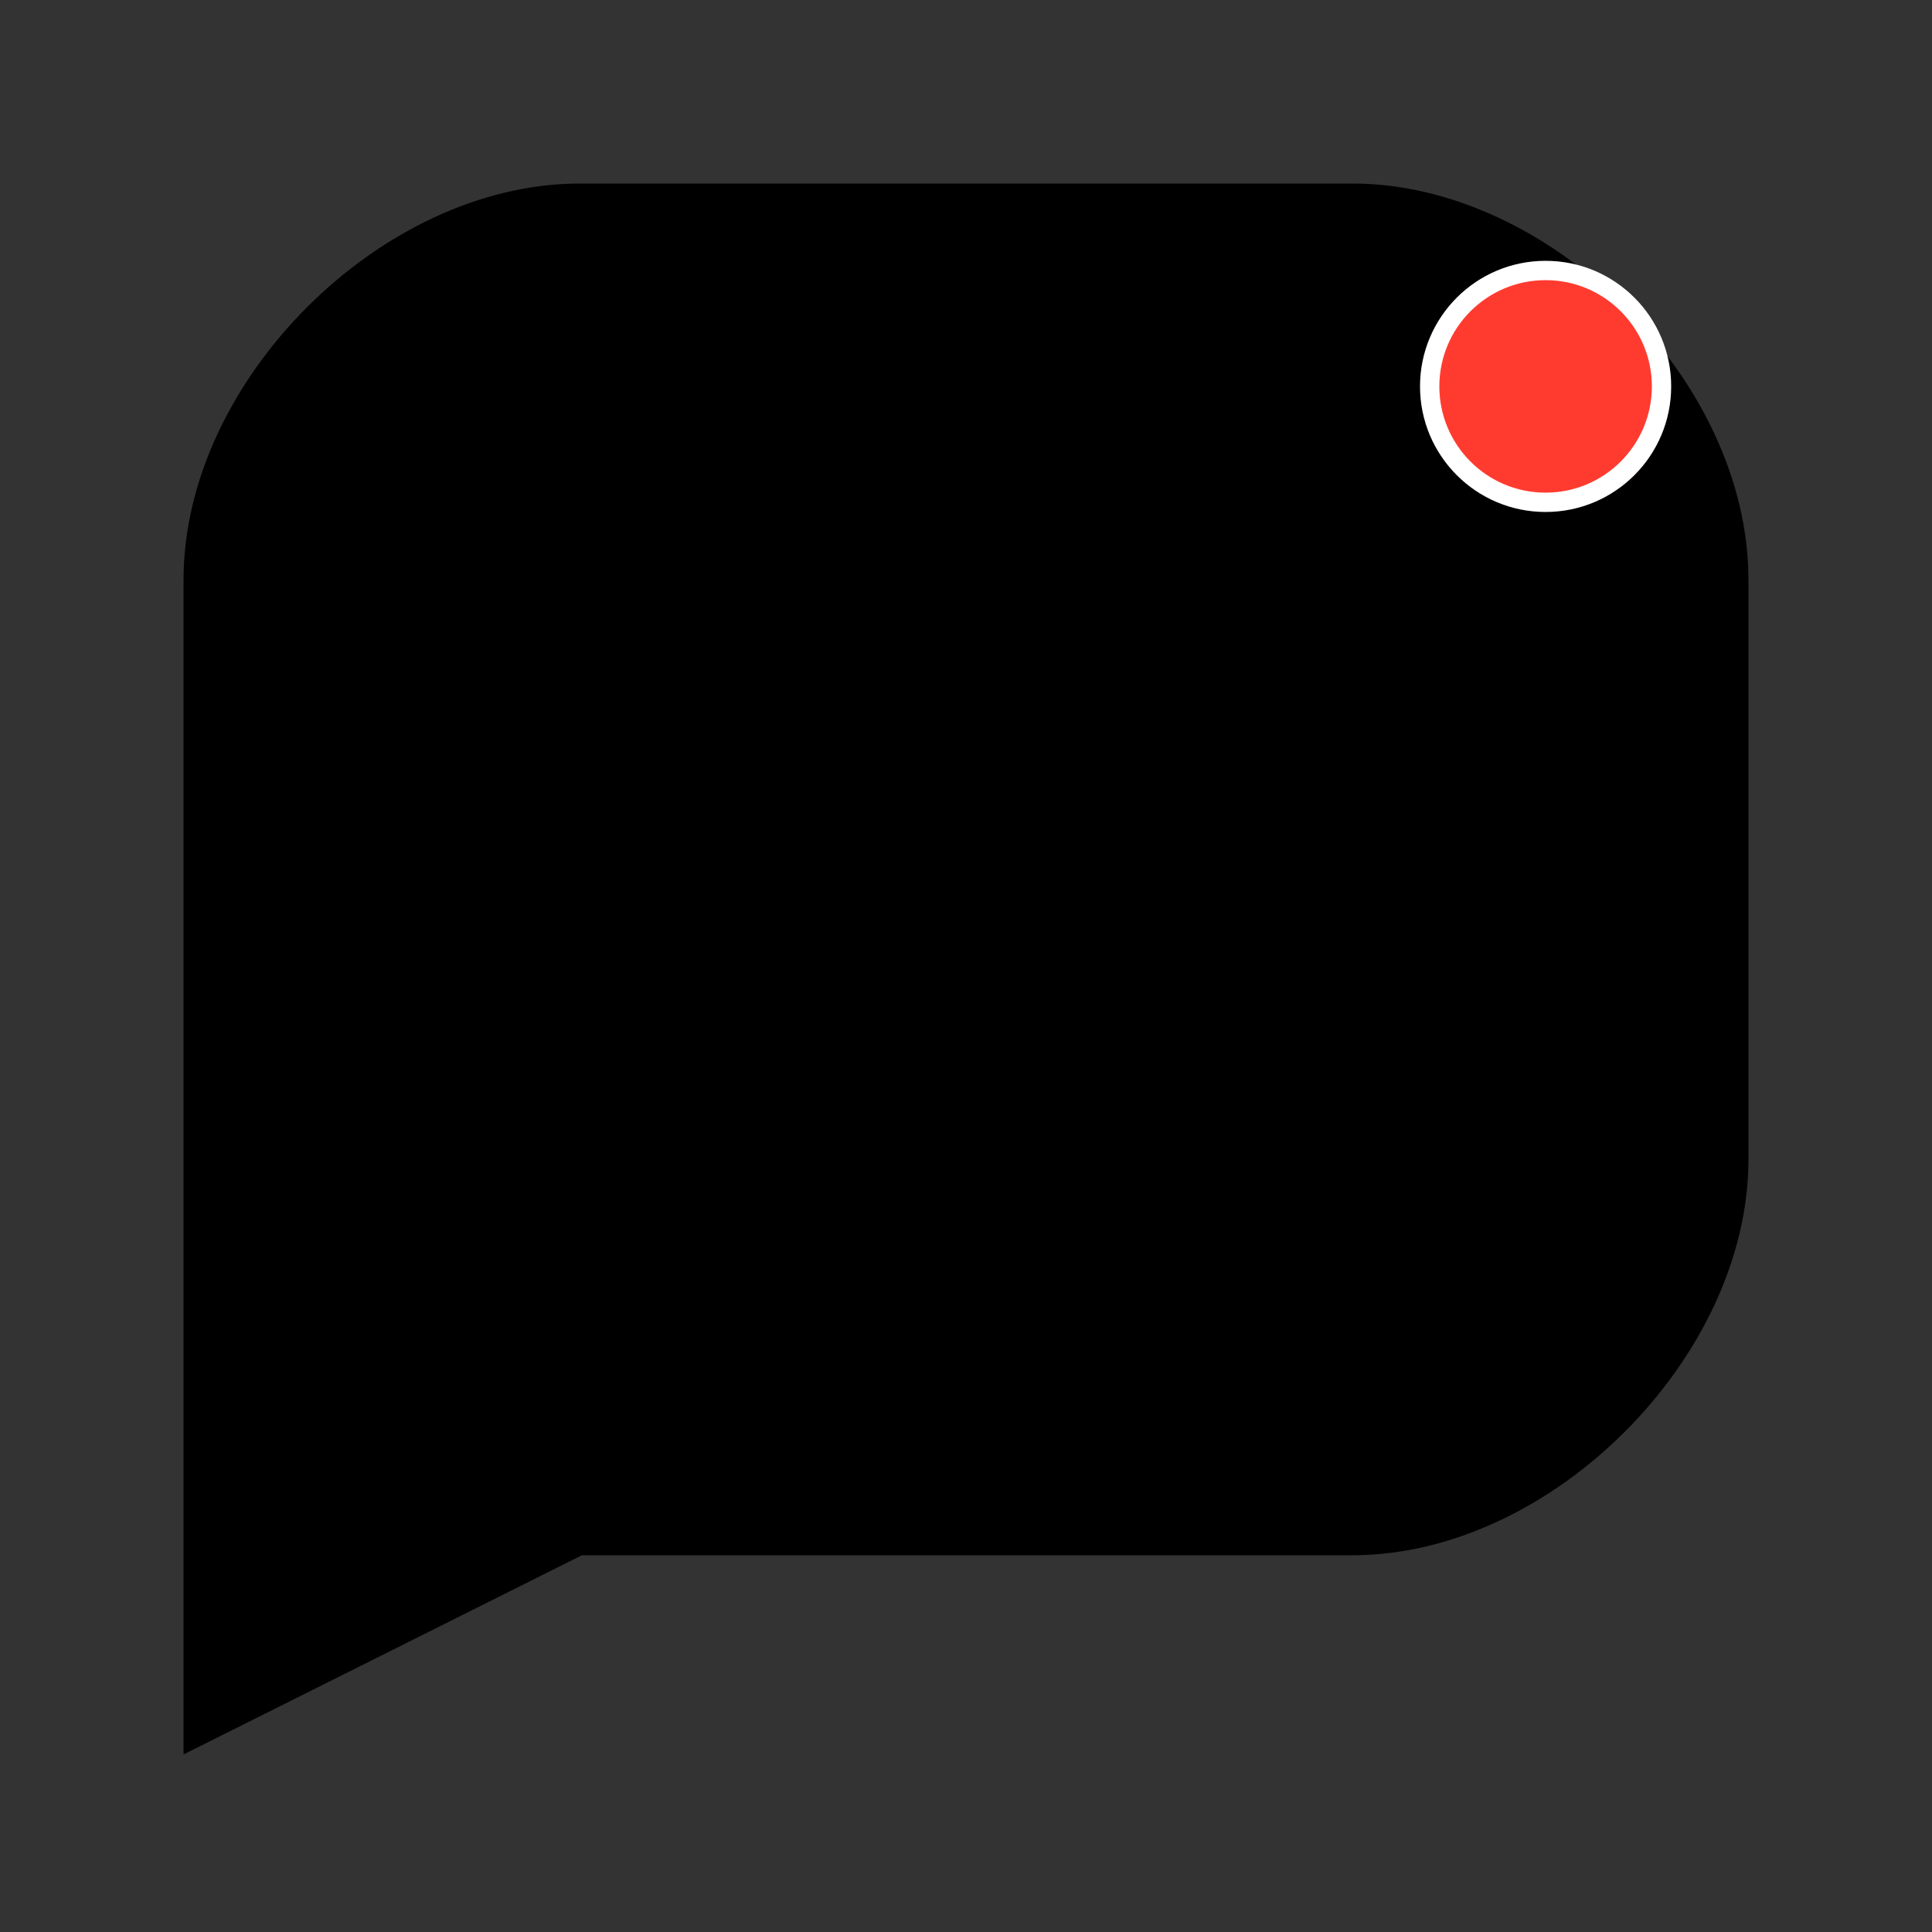 <svg
      width="100"
      height="100"
      viewBox="0 0 100 100"
      fill="none"
      xmlns="http://www.w3.org/2000/svg"
    >
      <rect x="0" y="0" width="100" height="100" fill="#333333" stroke="none"/>
      {/* Speech Bubble */}
      <path
        d="M10 30C10 20 20 10 30 10H70C80 10 90 20 90 30V60C90 70 80 80 70 80H30L10 90V30Z"
        fill="url(#gradient)"
        stroke="#000"
        strokeWidth="2"
        strokeLinejoin="round"
      />
      
      {/* Notification Dot */}
      <circle cx="80" cy="20" r="6" fill="#ff3b30" stroke="#fff" strokeWidth="2" />
      
      {/* Gradient */}
      <defs>
        <linearGradient id="gradient" x1="0" y1="0" x2="100" y2="100" gradientUnits="userSpaceOnUse">
          <stop stopColor="#4a90e2" />
          <stop offset="1" stopColor="#8e44ad" />
        </linearGradient>
      </defs>
    </svg>
